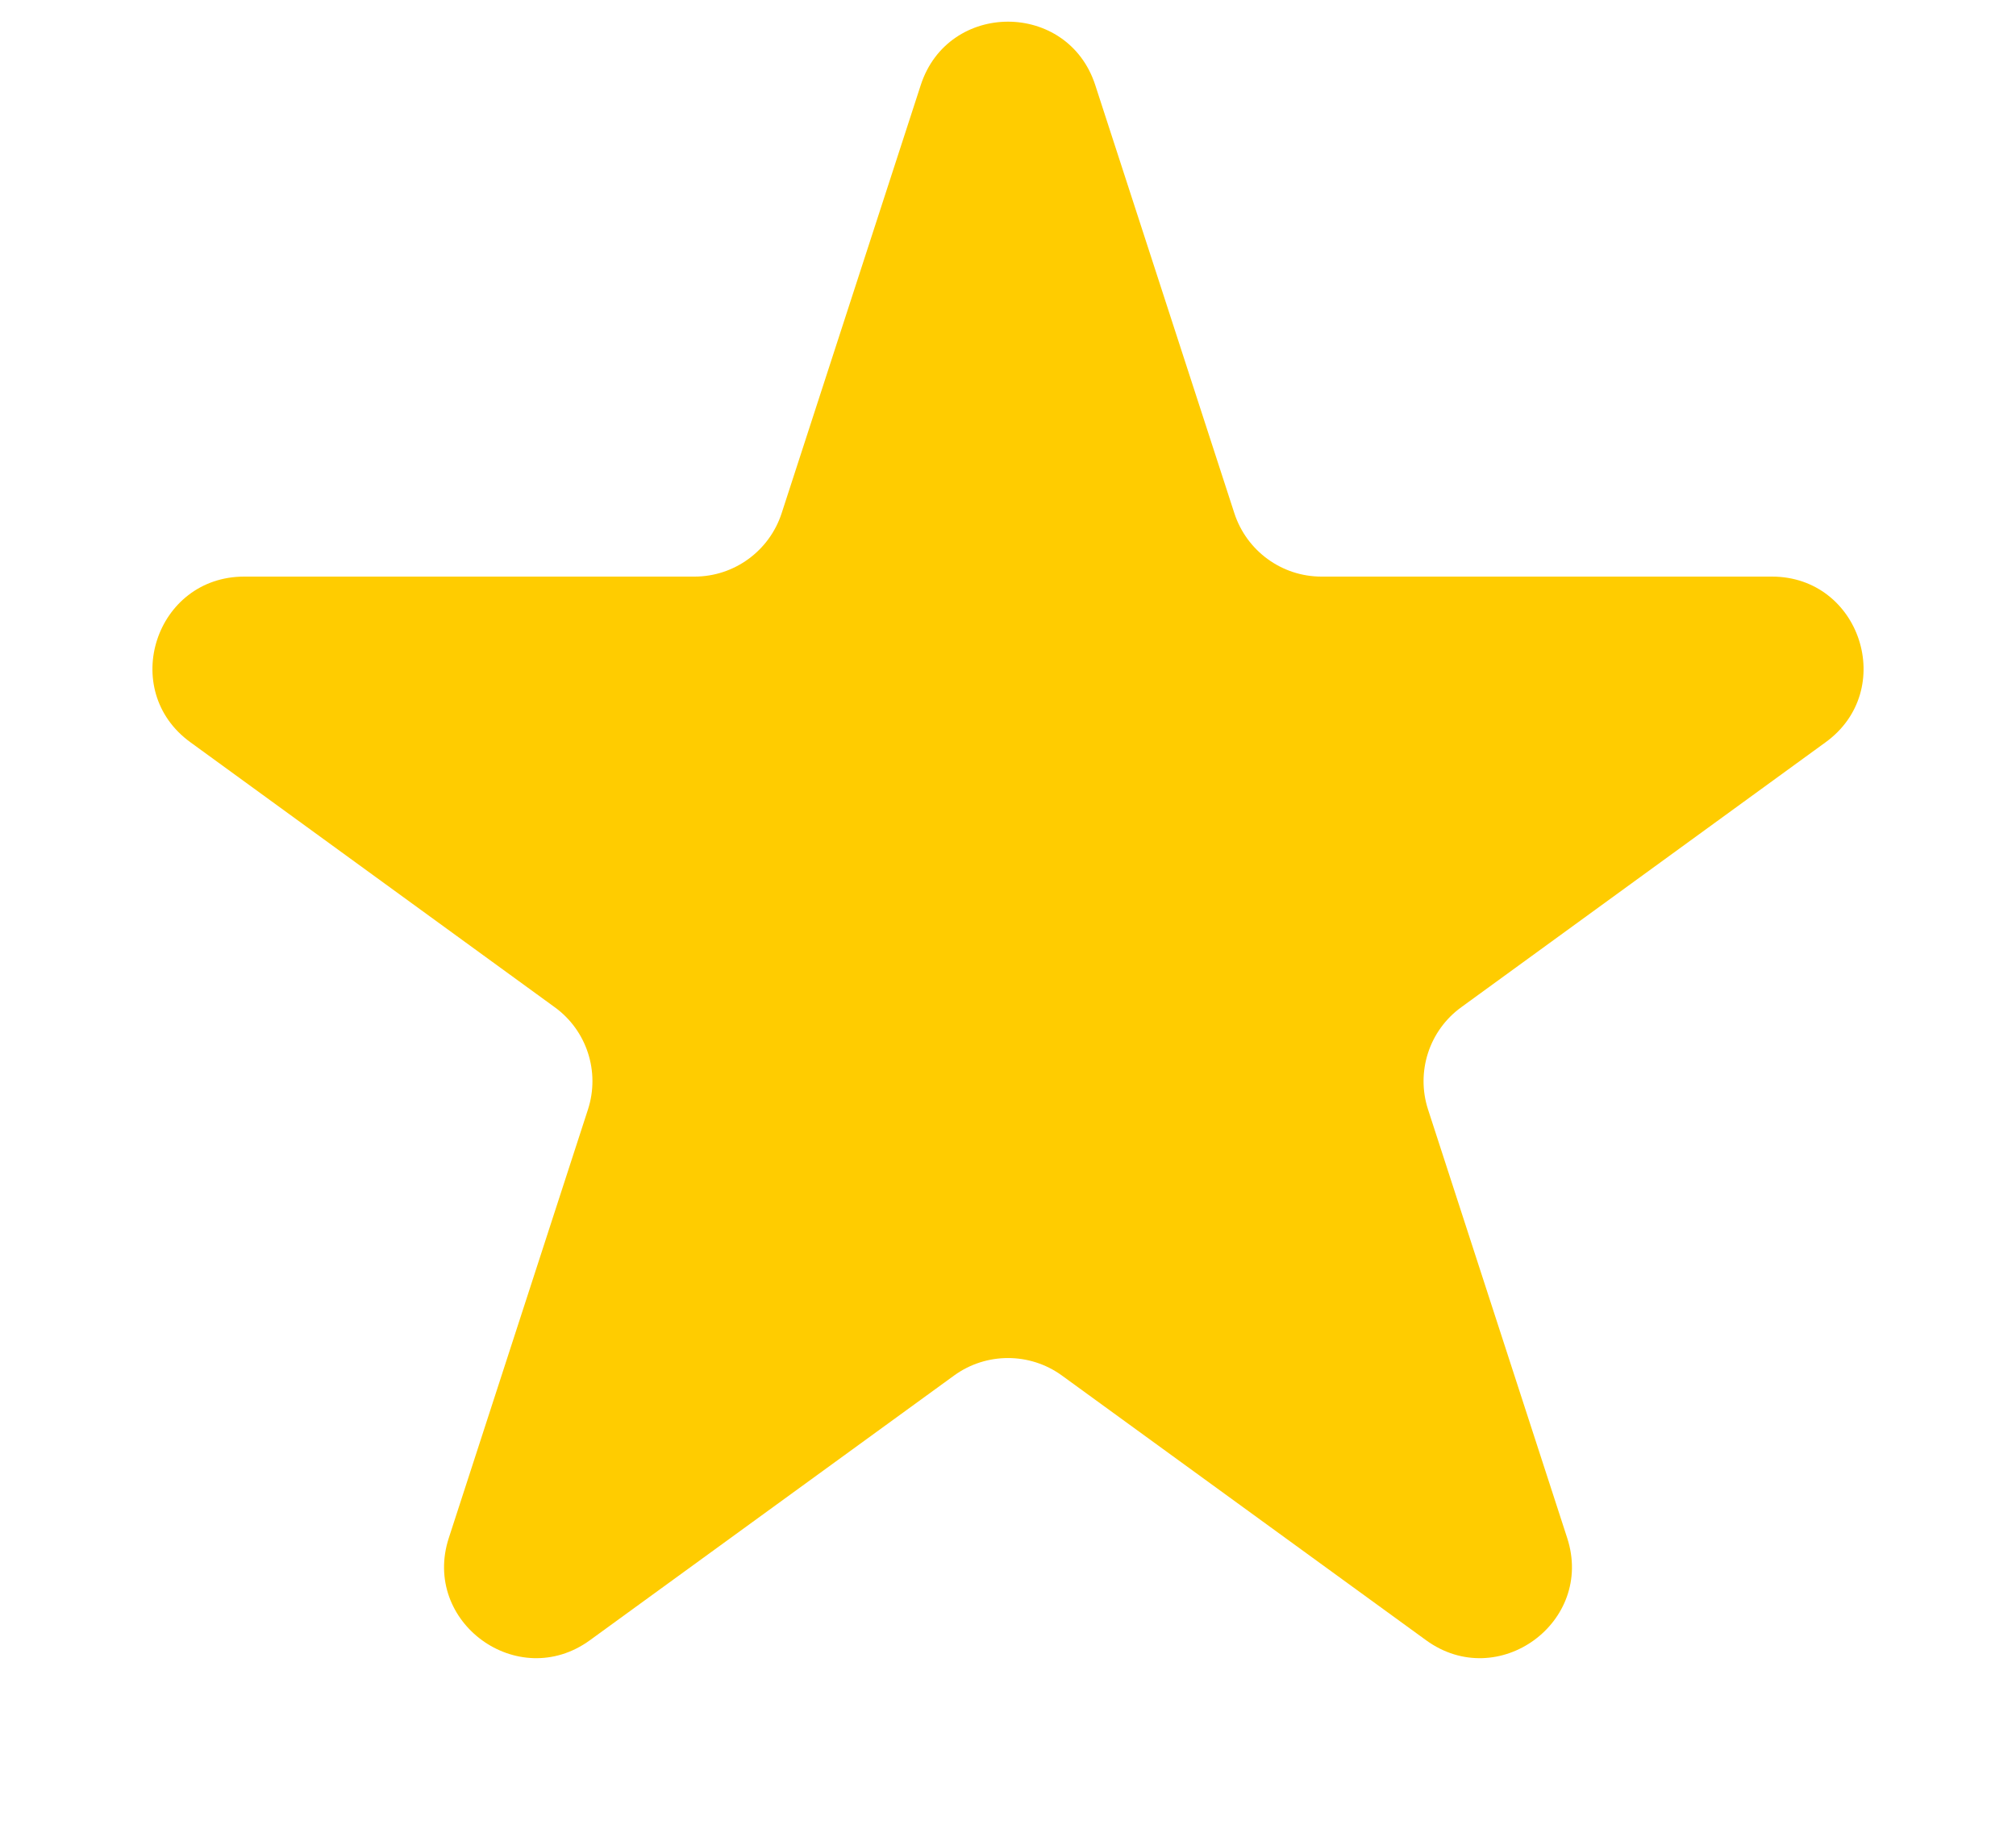 <svg width="11" height="10" viewBox="0 0 11 10" fill="none" xmlns="http://www.w3.org/2000/svg">
<path d="M5.024 0.464C5.174 0.003 5.826 0.003 5.976 0.464L6.735 2.8C6.802 3.006 6.994 3.146 7.21 3.146H9.668C10.152 3.146 10.353 3.766 9.961 4.05L7.974 5.495C7.798 5.622 7.725 5.848 7.792 6.054L8.551 8.391C8.701 8.851 8.174 9.234 7.782 8.95L5.794 7.505C5.619 7.378 5.381 7.378 5.206 7.505L3.218 8.95C2.826 9.234 2.299 8.851 2.449 8.391L3.208 6.054C3.275 5.848 3.202 5.622 3.026 5.495L1.039 4.05C0.647 3.766 0.848 3.146 1.333 3.146H3.79C4.006 3.146 4.198 3.006 4.265 2.8L5.024 0.464Z" fill="#FFCC00"/>
</svg>
